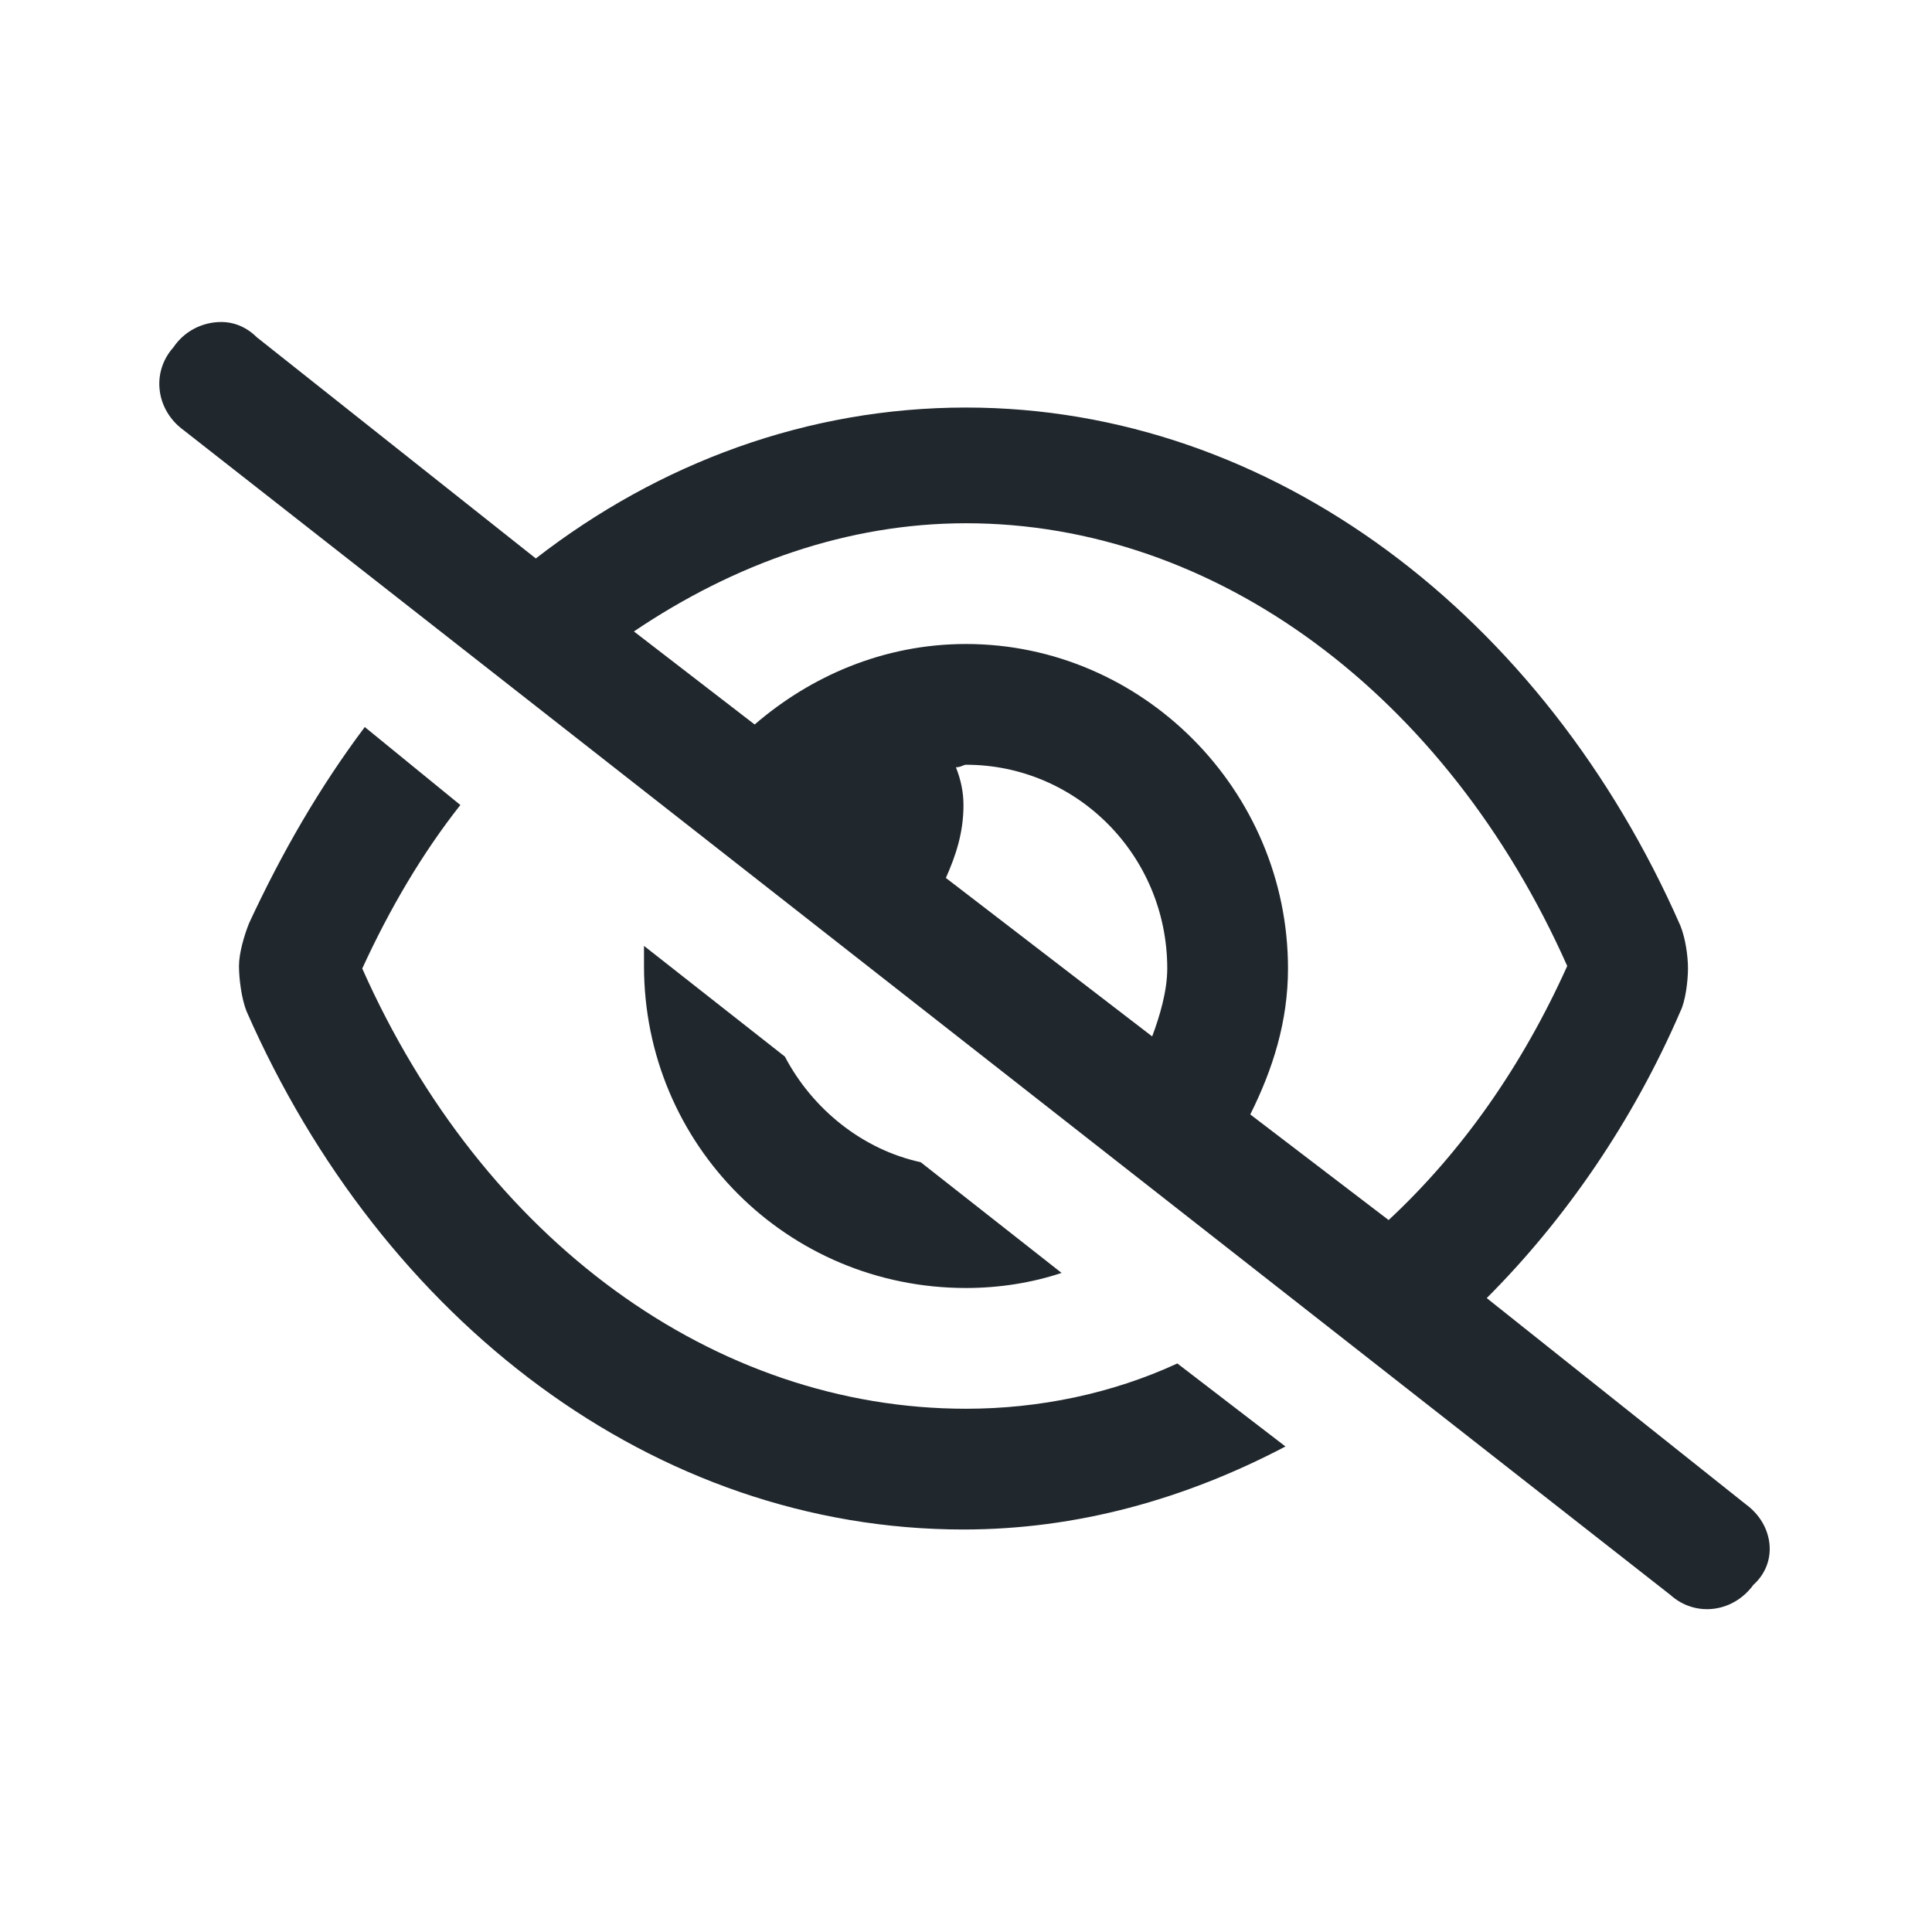 <svg width="36" height="36" viewBox="0 0 36 36" fill="none" xmlns="http://www.w3.org/2000/svg">
<path d="M32.531 28.031L27.703 24.188C29.156 22.734 30.422 20.906 31.312 18.844C31.406 18.656 31.453 18.281 31.453 18.047C31.453 17.812 31.406 17.484 31.312 17.25C28.781 11.484 23.719 7.594 18 7.594C15.047 7.594 12.281 8.625 9.984 10.406L4.781 6.281C4.594 6.094 4.359 6 4.125 6C3.75 6 3.422 6.188 3.234 6.469C2.812 6.938 2.906 7.641 3.422 8.016L31.125 29.719C31.594 30.141 32.297 30.047 32.672 29.531C33.141 29.109 33.047 28.406 32.531 28.031ZM21.469 19.312L17.625 16.359C17.812 15.938 17.953 15.516 17.953 15C17.953 14.766 17.906 14.531 17.812 14.297C17.906 14.297 17.953 14.25 18 14.25C20.062 14.25 21.75 15.938 21.75 18.047C21.75 18.469 21.609 18.938 21.469 19.312ZM23.297 20.766C23.719 19.922 24 19.031 24 18.047C24 14.719 21.281 12 18 12C16.453 12 15.094 12.609 14.062 13.5L11.812 11.766C13.688 10.5 15.797 9.75 18 9.75C22.641 9.75 26.953 12.938 29.203 18C28.359 19.875 27.234 21.469 25.875 22.734L23.297 20.766ZM18 24C18.609 24 19.219 23.906 19.781 23.719L17.156 21.656C16.078 21.422 15.141 20.672 14.625 19.688L12 17.625C12 17.766 12 17.906 12 18C12 21.328 14.672 24 18 24ZM18 26.25C13.312 26.25 9 23.109 6.75 18.047C7.266 16.922 7.875 15.891 8.578 15L6.797 13.547C5.953 14.672 5.25 15.891 4.641 17.203C4.547 17.438 4.453 17.766 4.453 18C4.453 18.234 4.5 18.609 4.594 18.844C7.125 24.609 12.188 28.5 17.953 28.5C20.062 28.5 22.078 27.938 23.953 26.953L21.938 25.406C20.719 25.969 19.359 26.25 18 26.25Z" fill="#20272D"/>
</svg>

